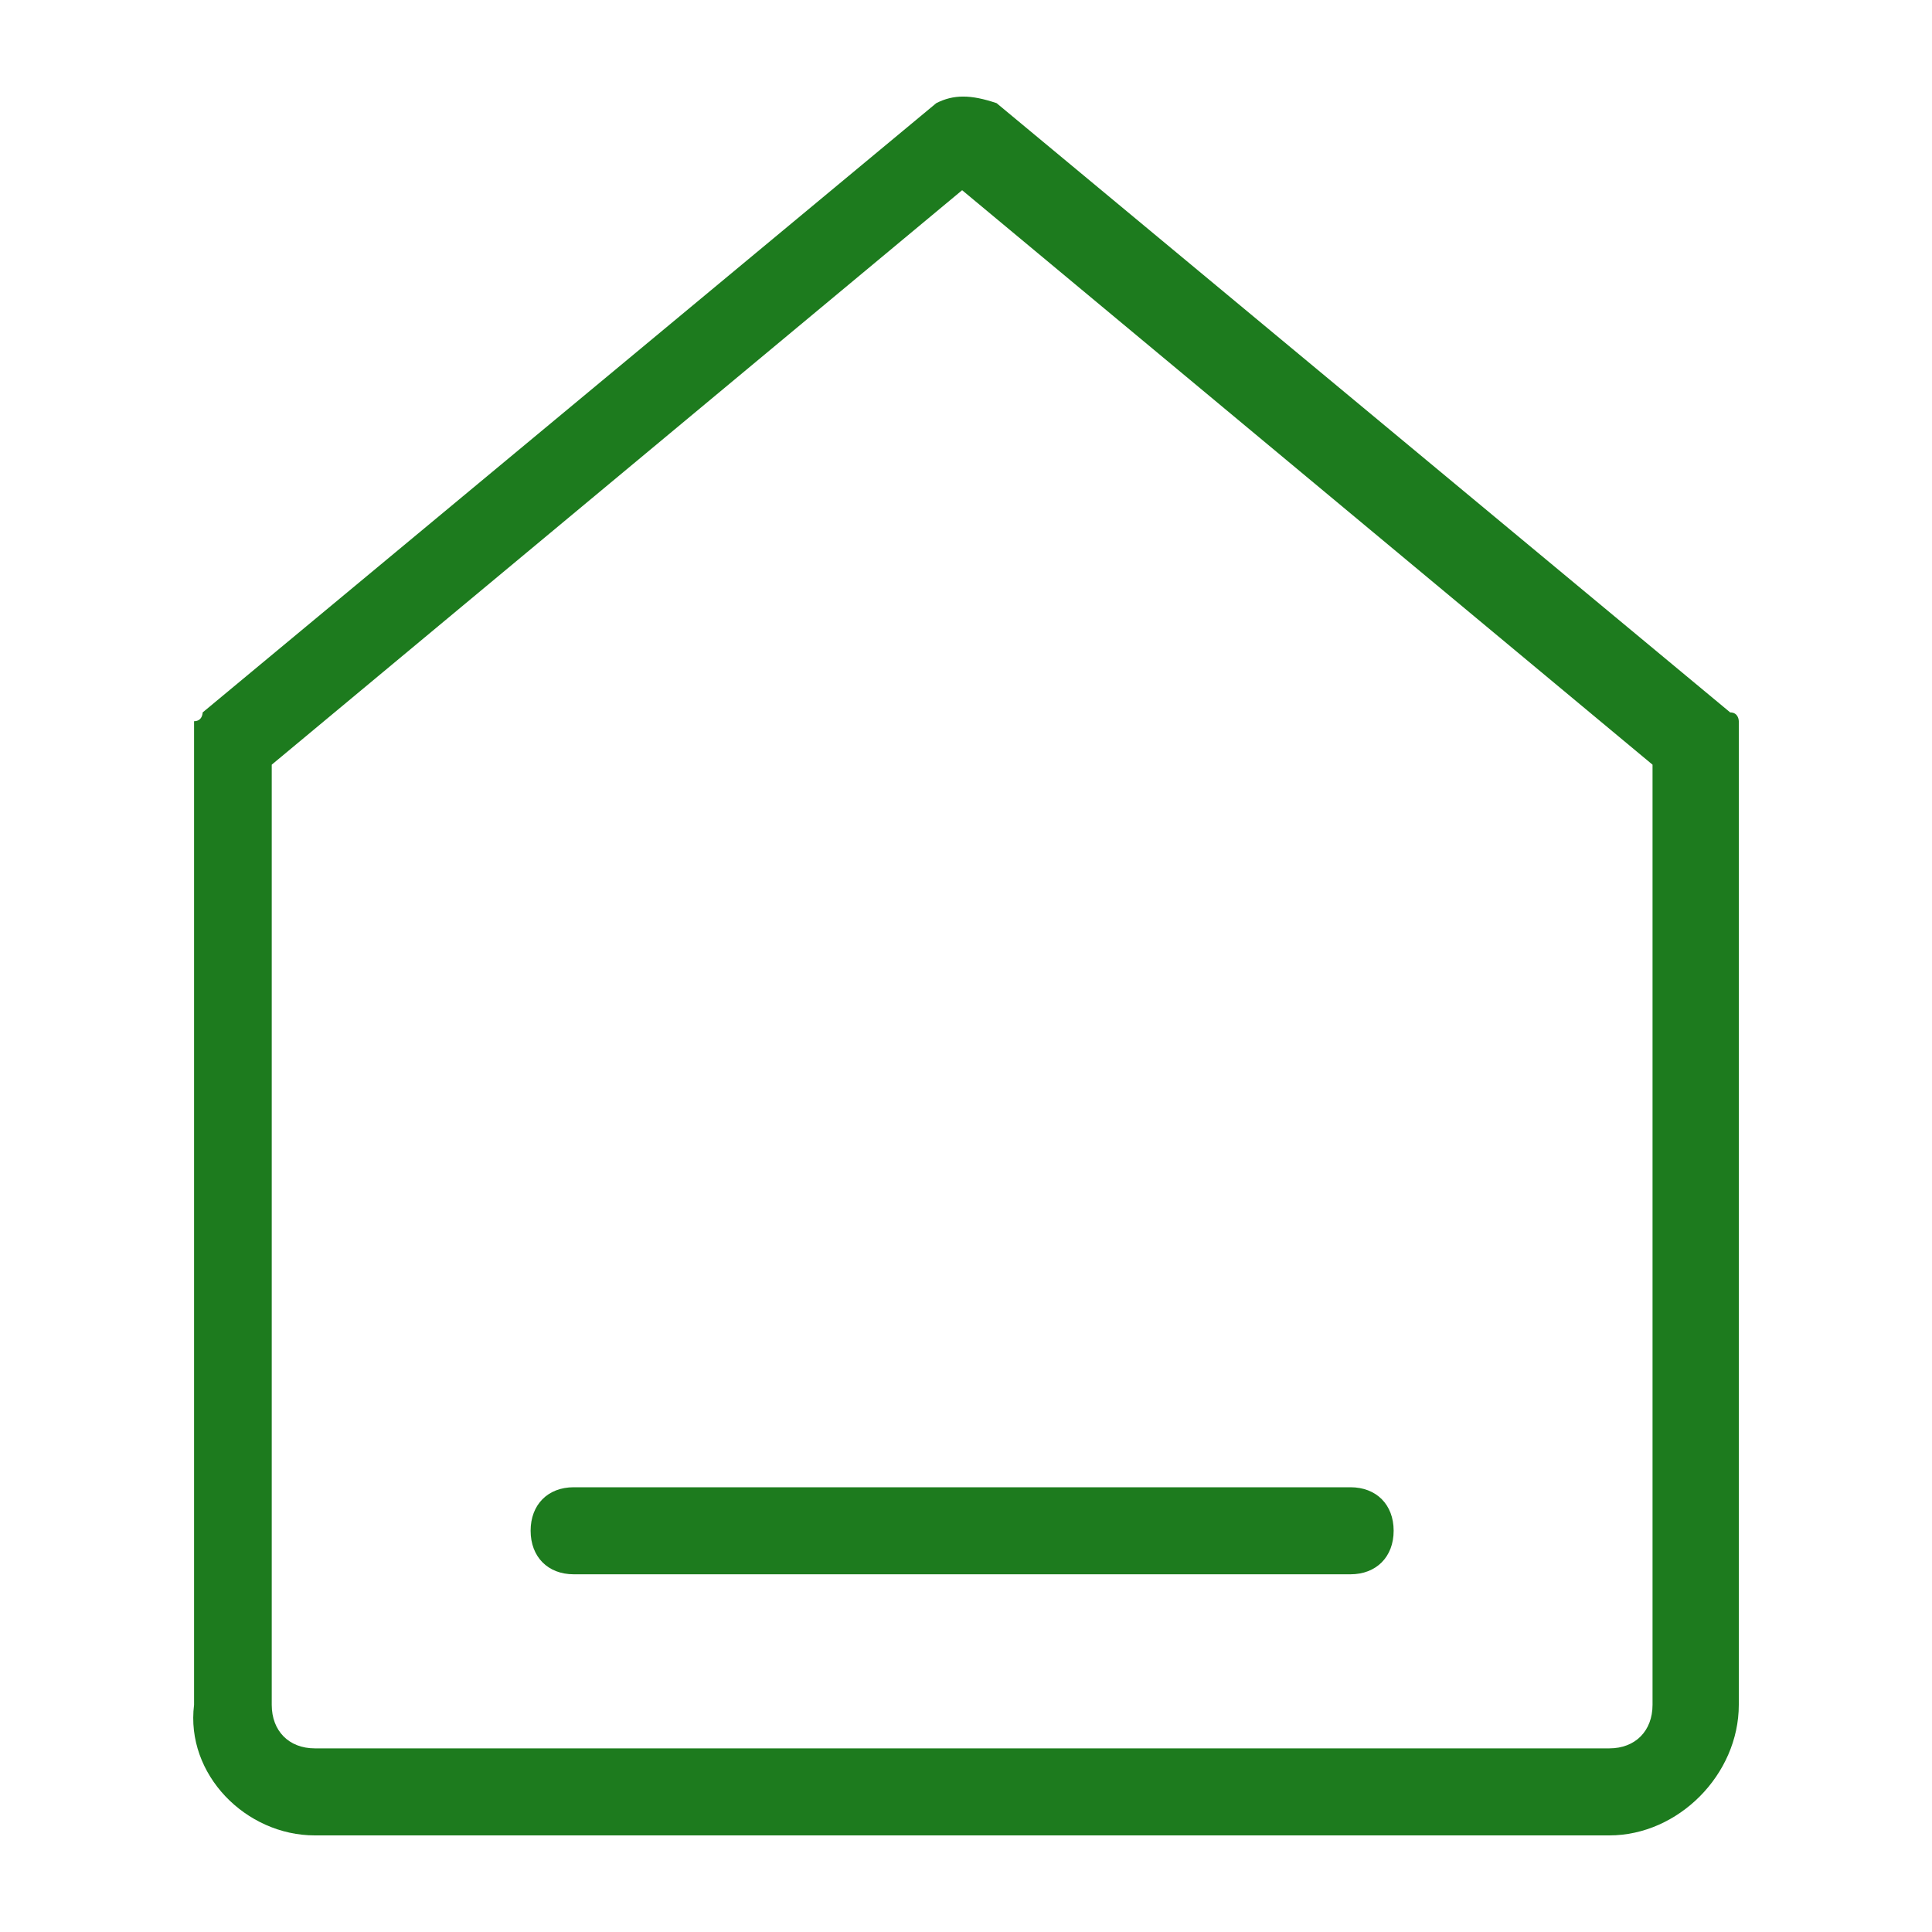 <svg width="20" height="20" viewBox="0 0 20 20" fill="none" xmlns="http://www.w3.org/2000/svg">
<path d="M18 7.736V7.646V7.556C18 7.556 18 7.556 18 7.466C18 7.466 18 7.375 17.911 7.375L10.317 1.068C10.049 0.977 9.87 0.977 9.692 1.068L2.098 7.375C2.098 7.375 2.098 7.466 2.009 7.466C2.009 7.466 2.009 7.466 2.009 7.556V7.646V7.736V17.648C1.919 18.369 2.545 19 3.259 19H16.66C17.375 19 18 18.369 18 17.648V7.736ZM16.66 18.099H3.259C2.991 18.099 2.813 17.919 2.813 17.648V7.916L9.96 1.969L17.107 7.916V17.648C17.107 17.919 16.928 18.099 16.66 18.099ZM14.427 15.846C14.427 16.116 14.248 16.297 13.98 16.297H5.939C5.671 16.297 5.493 16.116 5.493 15.846C5.493 15.576 5.671 15.396 5.939 15.396H13.98C14.248 15.396 14.427 15.576 14.427 15.846Z" fill="#1d7b1e"/>
</svg>
